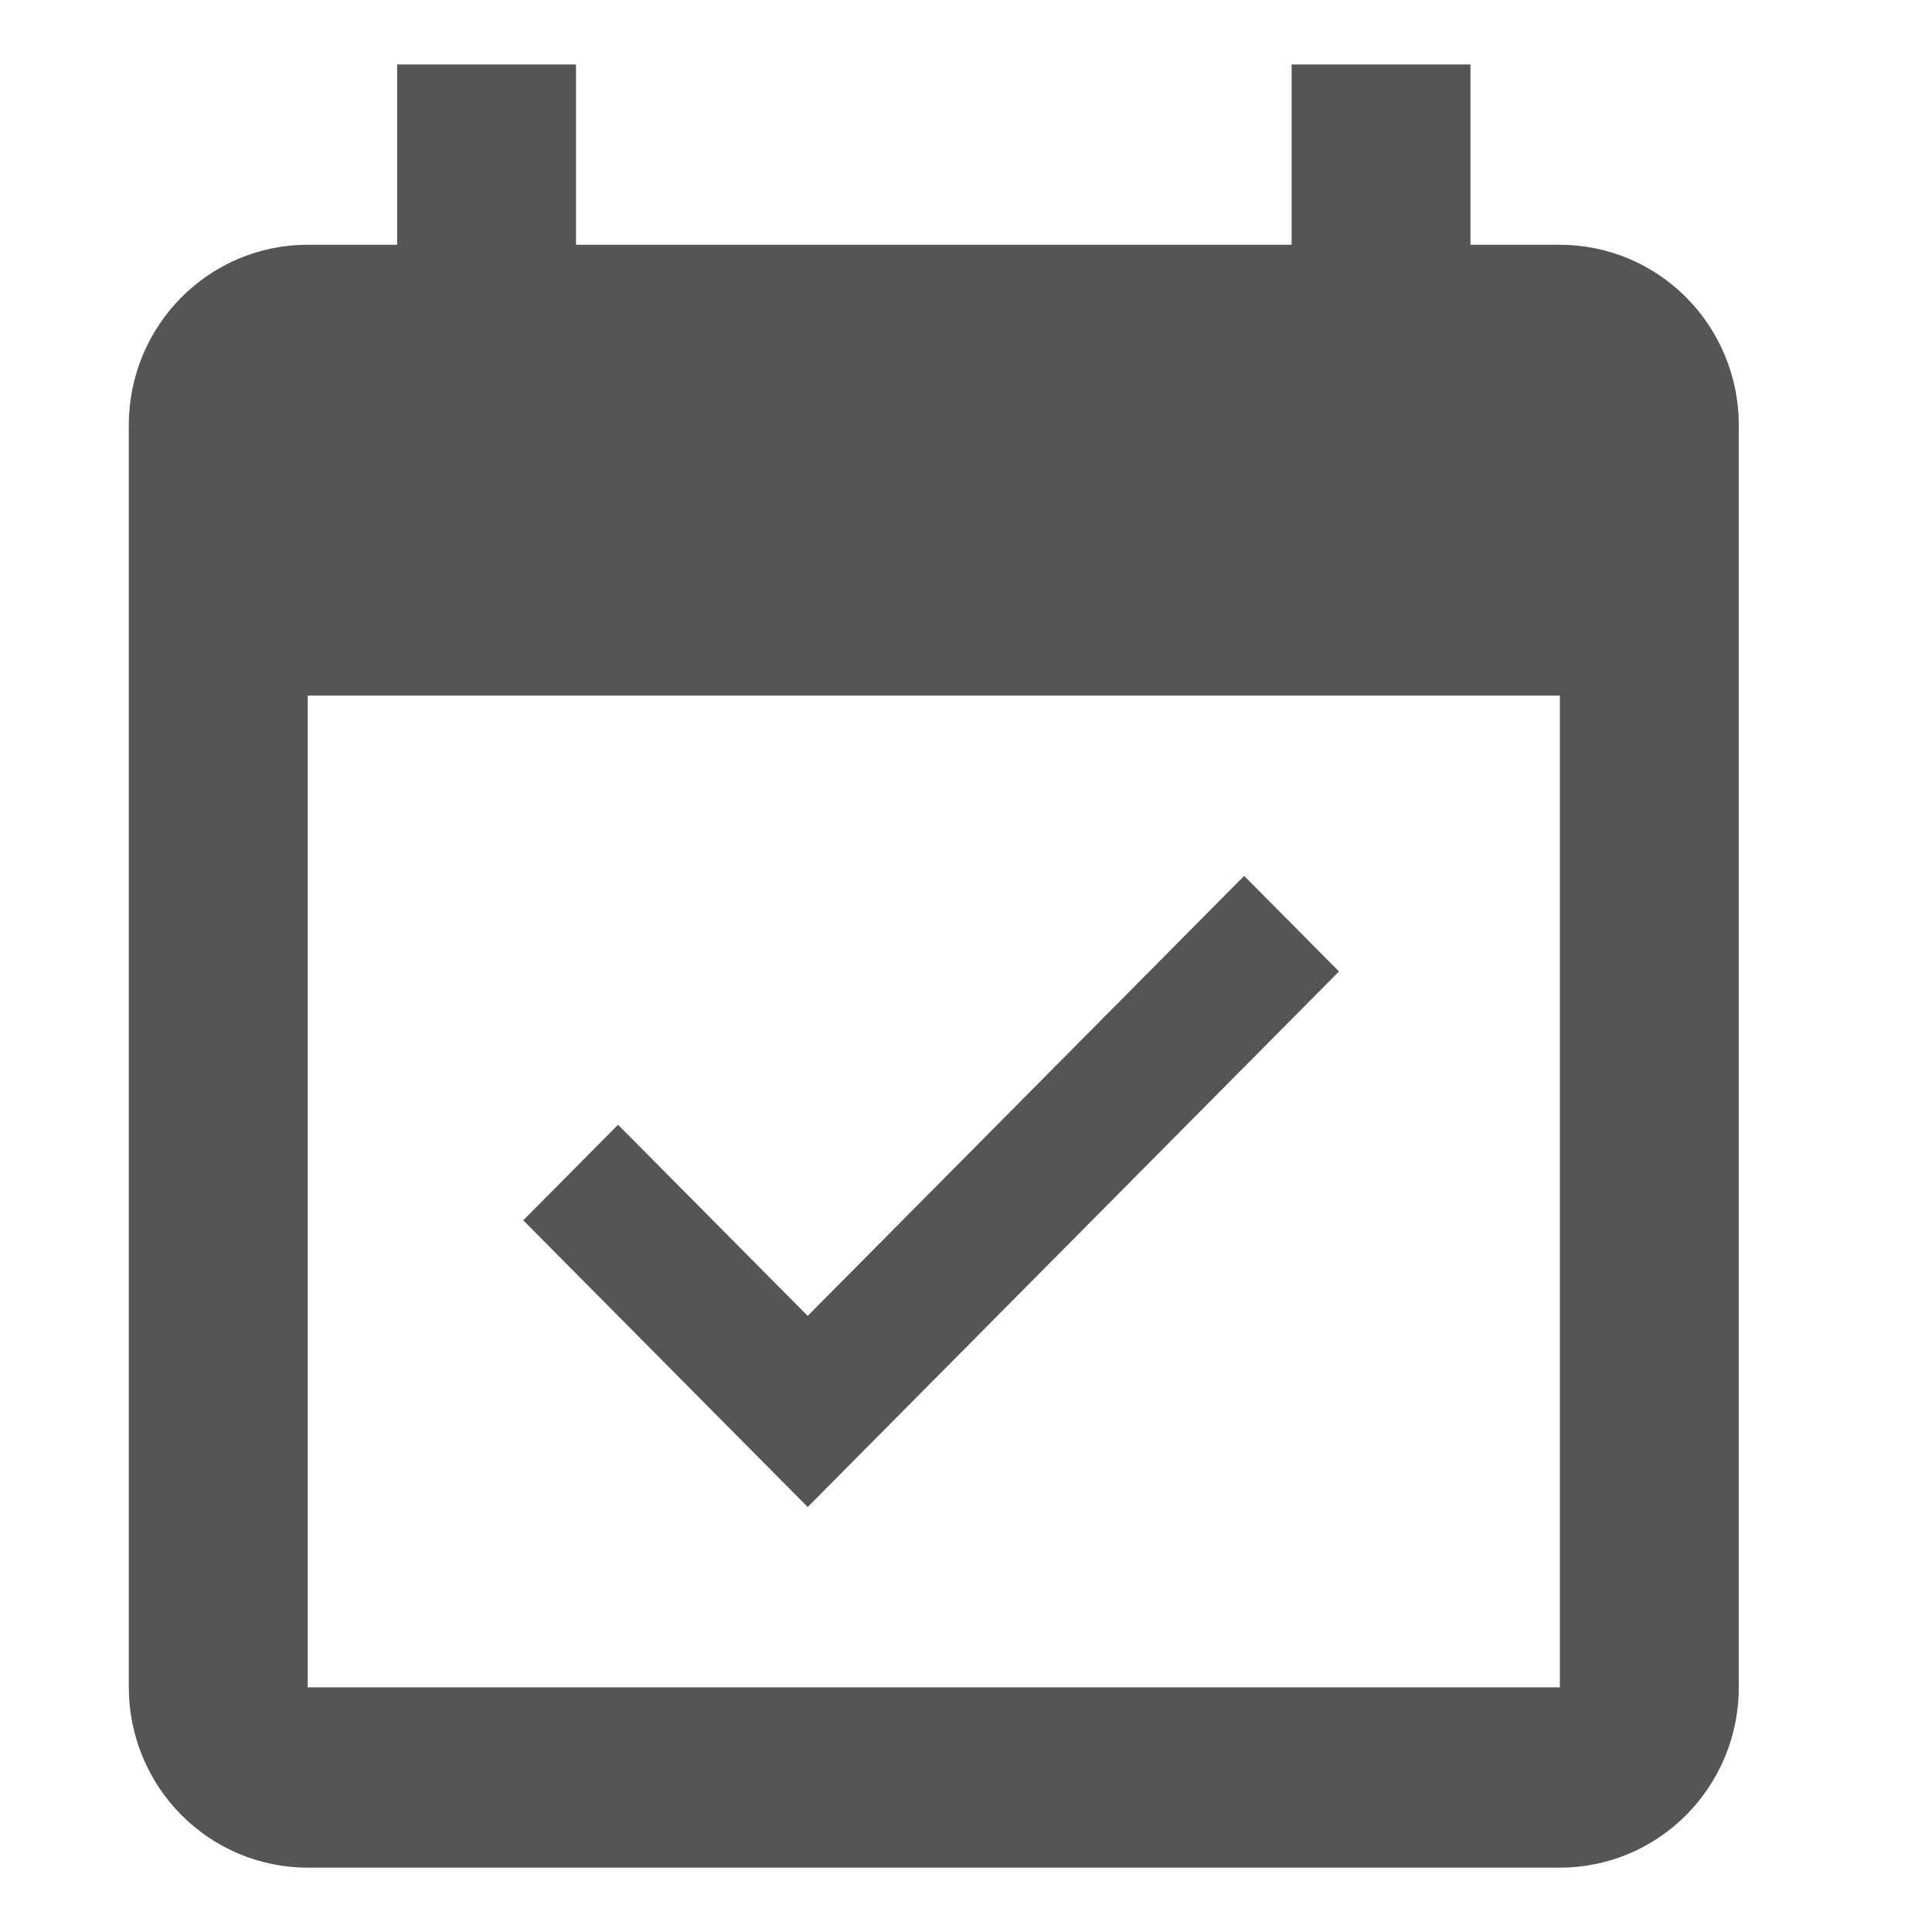 <svg width="30" height="30" viewBox="0 0 30 30" fill="none" xmlns="http://www.w3.org/2000/svg">
<g id="Frame 15">
<path id="Vector" d="M24.222 26.201H4.778V10.801H24.222M24.222 3.801H22.833V1.001H20.056V3.801H8.944V1.001H6.167V3.801H4.778C3.236 3.801 2 5.061 2 6.601V26.201C2 26.944 2.293 27.656 2.814 28.181C3.335 28.706 4.041 29.001 4.778 29.001H24.222C24.959 29.001 25.666 28.706 26.186 28.181C26.707 27.656 27 26.944 27 26.201V6.601C27 5.858 26.707 5.146 26.186 4.621C25.666 4.096 24.959 3.801 24.222 3.801ZM20.792 15.085L19.319 13.601L12.542 20.433L9.597 17.465L8.125 18.949L12.542 23.401L20.792 15.085Z" fill="#555555"/>
</g>
</svg>
